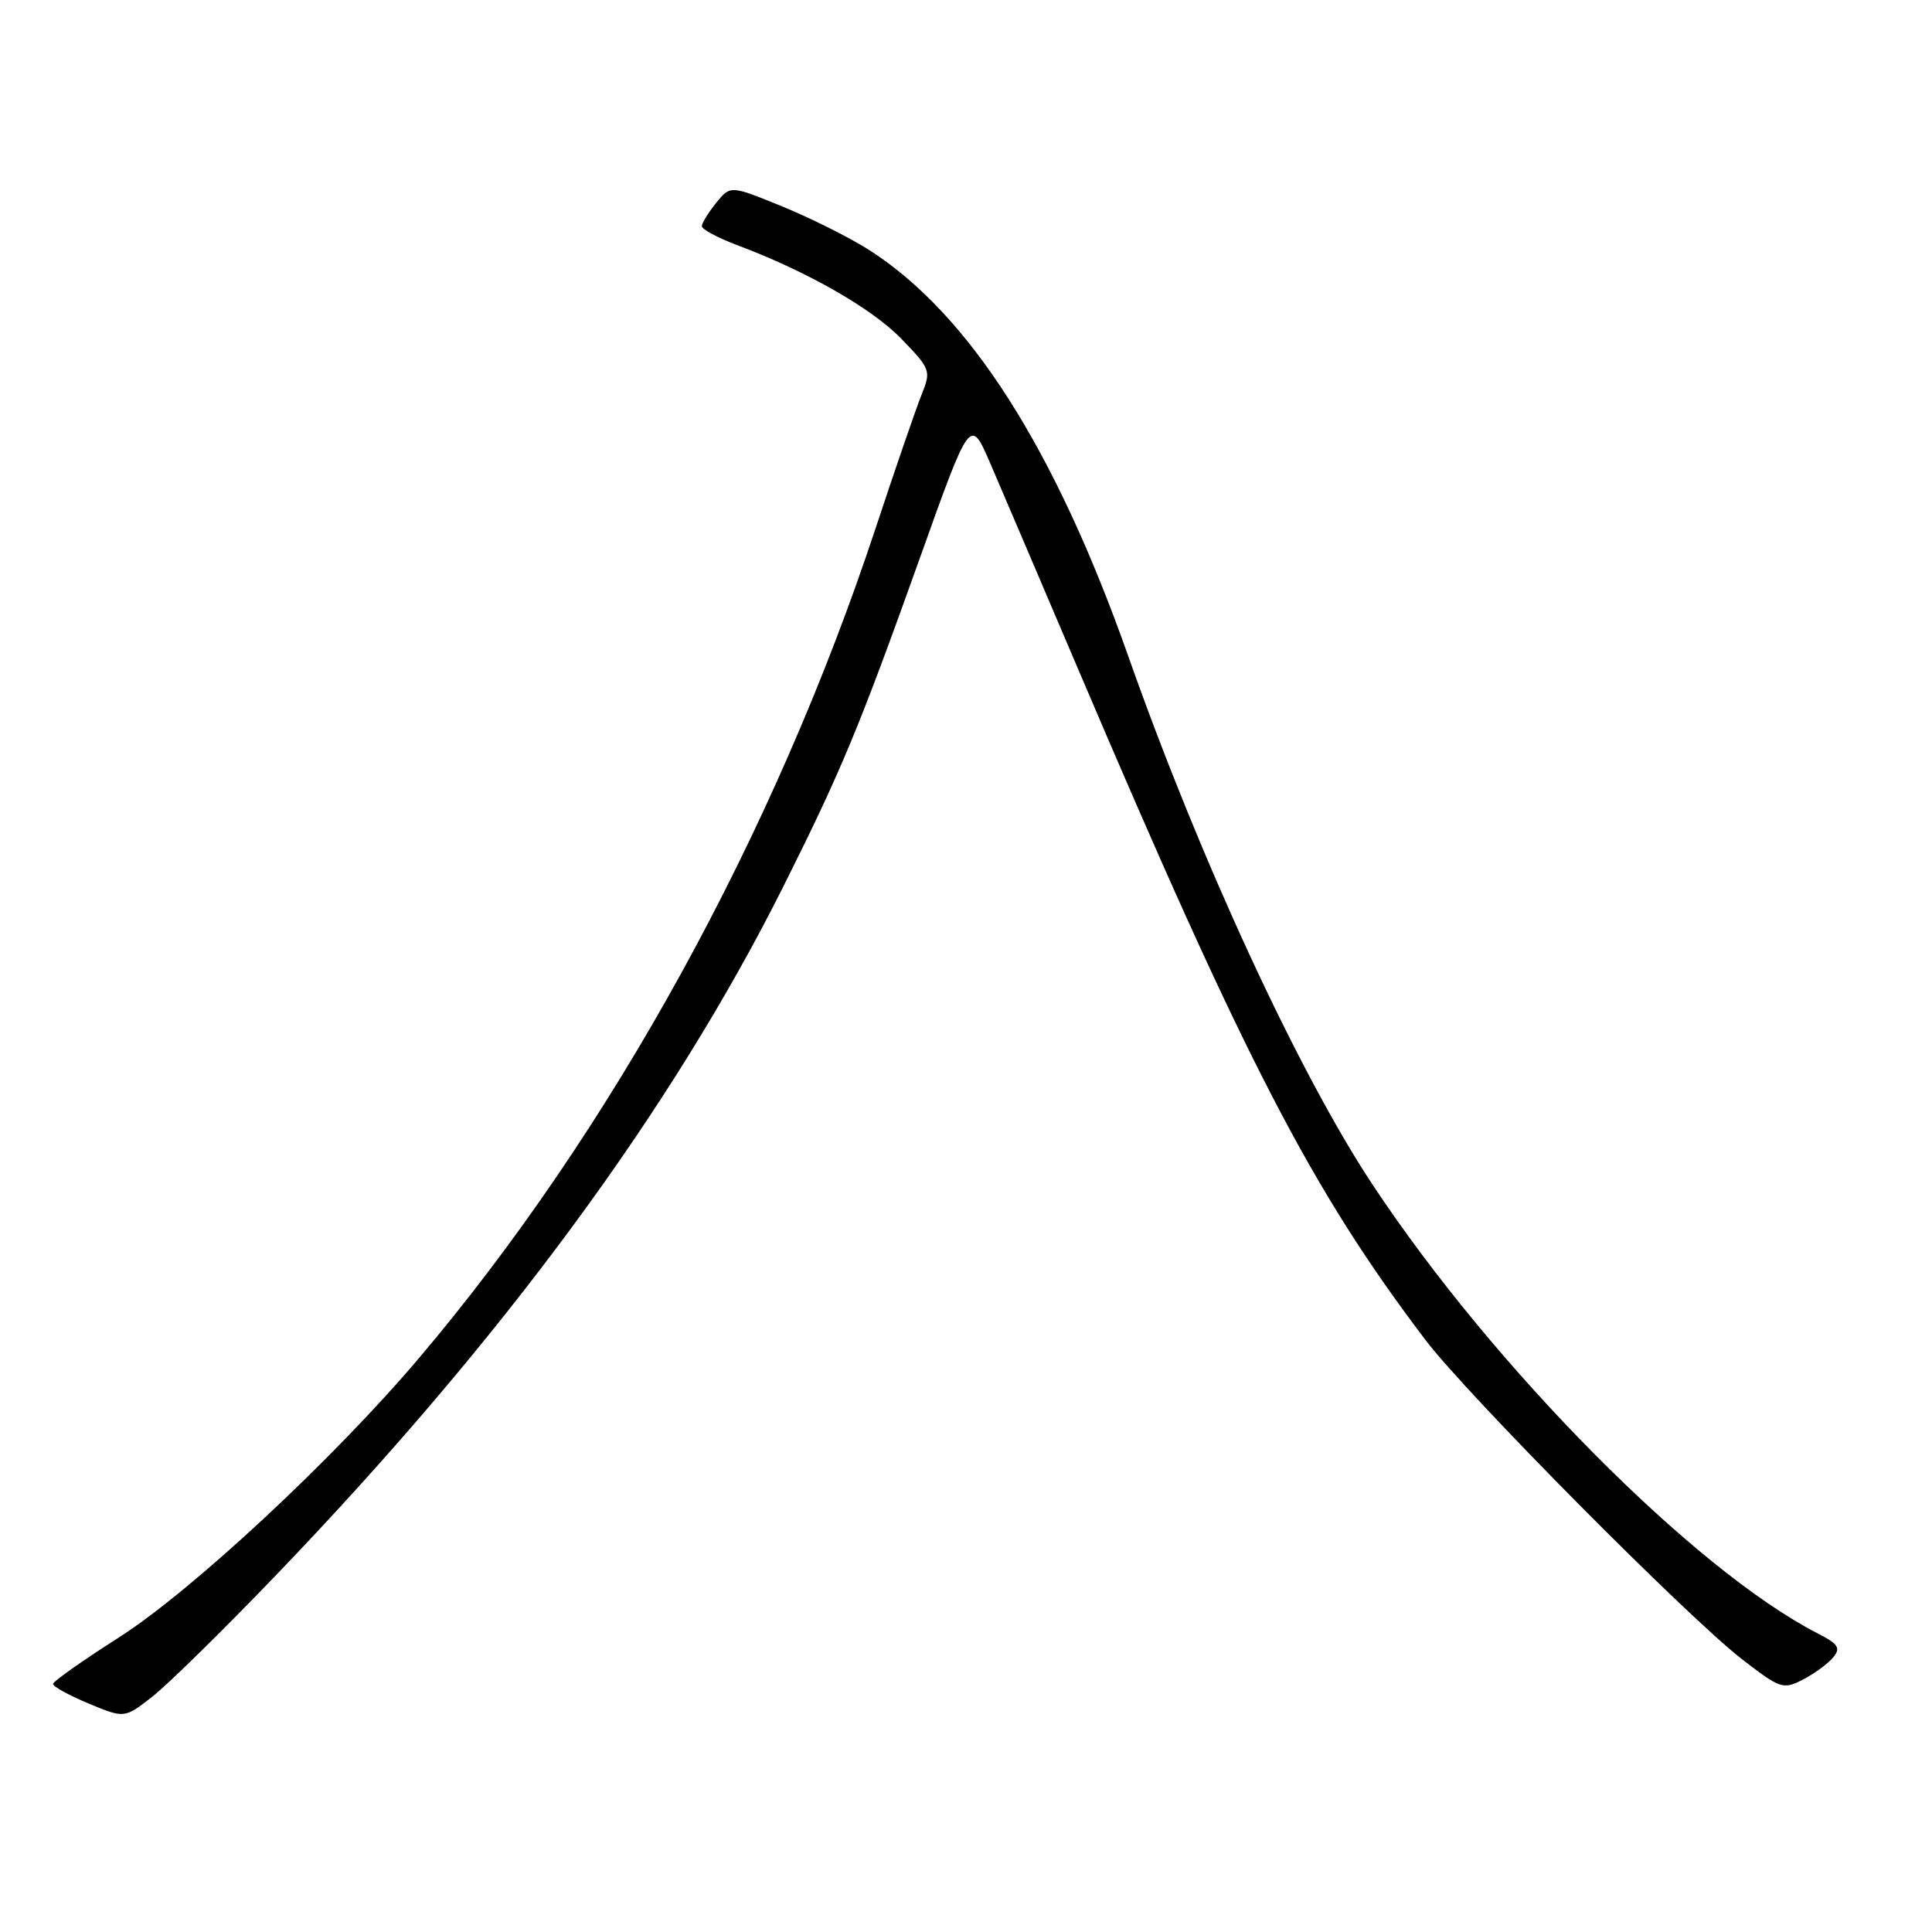 <?xml version="1.0" encoding="UTF-8" standalone="no"?>
<!DOCTYPE svg PUBLIC "-//W3C//DTD SVG 1.1//EN" "http://www.w3.org/Graphics/SVG/1.1/DTD/svg11.dtd" >
<svg xmlns="http://www.w3.org/2000/svg" xmlns:xlink="http://www.w3.org/1999/xlink" version="1.1" viewBox="0 0 256 256">
 <g >
 <path fill="currentColor"
d=" M 36.58 208.71 C 66.56 177.50 88.95 147.11 103.81 117.44 C 111.51 102.05 113.84 96.45 121.91 73.88 C 128.56 55.26 128.56 55.26 131.21 61.38 C 132.66 64.75 137.87 76.95 142.79 88.50 C 165.06 140.80 173.73 157.55 188.84 177.50 C 194.36 184.79 223.44 214.12 230.82 219.85 C 235.90 223.78 236.28 223.91 238.90 222.55 C 240.41 221.77 242.21 220.46 242.89 219.63 C 243.94 218.37 243.61 217.85 240.82 216.42 C 224.49 208.01 197.94 181.24 181.89 157.00 C 172.08 142.19 159.02 113.93 149.52 87.00 C 139.78 59.39 128.40 41.56 115.11 33.09 C 112.58 31.48 107.41 28.89 103.64 27.35 C 96.78 24.55 96.78 24.55 94.89 26.89 C 93.85 28.17 93.00 29.56 93.00 29.97 C 93.00 30.39 95.14 31.53 97.75 32.51 C 106.99 35.98 115.55 40.87 119.46 44.92 C 123.30 48.89 123.39 49.13 122.13 52.26 C 121.41 54.04 118.66 62.02 116.02 70.00 C 102.55 110.69 80.96 149.93 55.48 180.00 C 44.18 193.34 25.34 210.87 15.71 217.00 C 10.96 220.03 7.05 222.78 7.03 223.13 C 7.02 223.47 9.14 224.64 11.75 225.73 C 16.50 227.70 16.50 227.70 20.19 224.81 C 22.23 223.22 29.60 215.98 36.58 208.71 Z "/>
</g>
</svg>